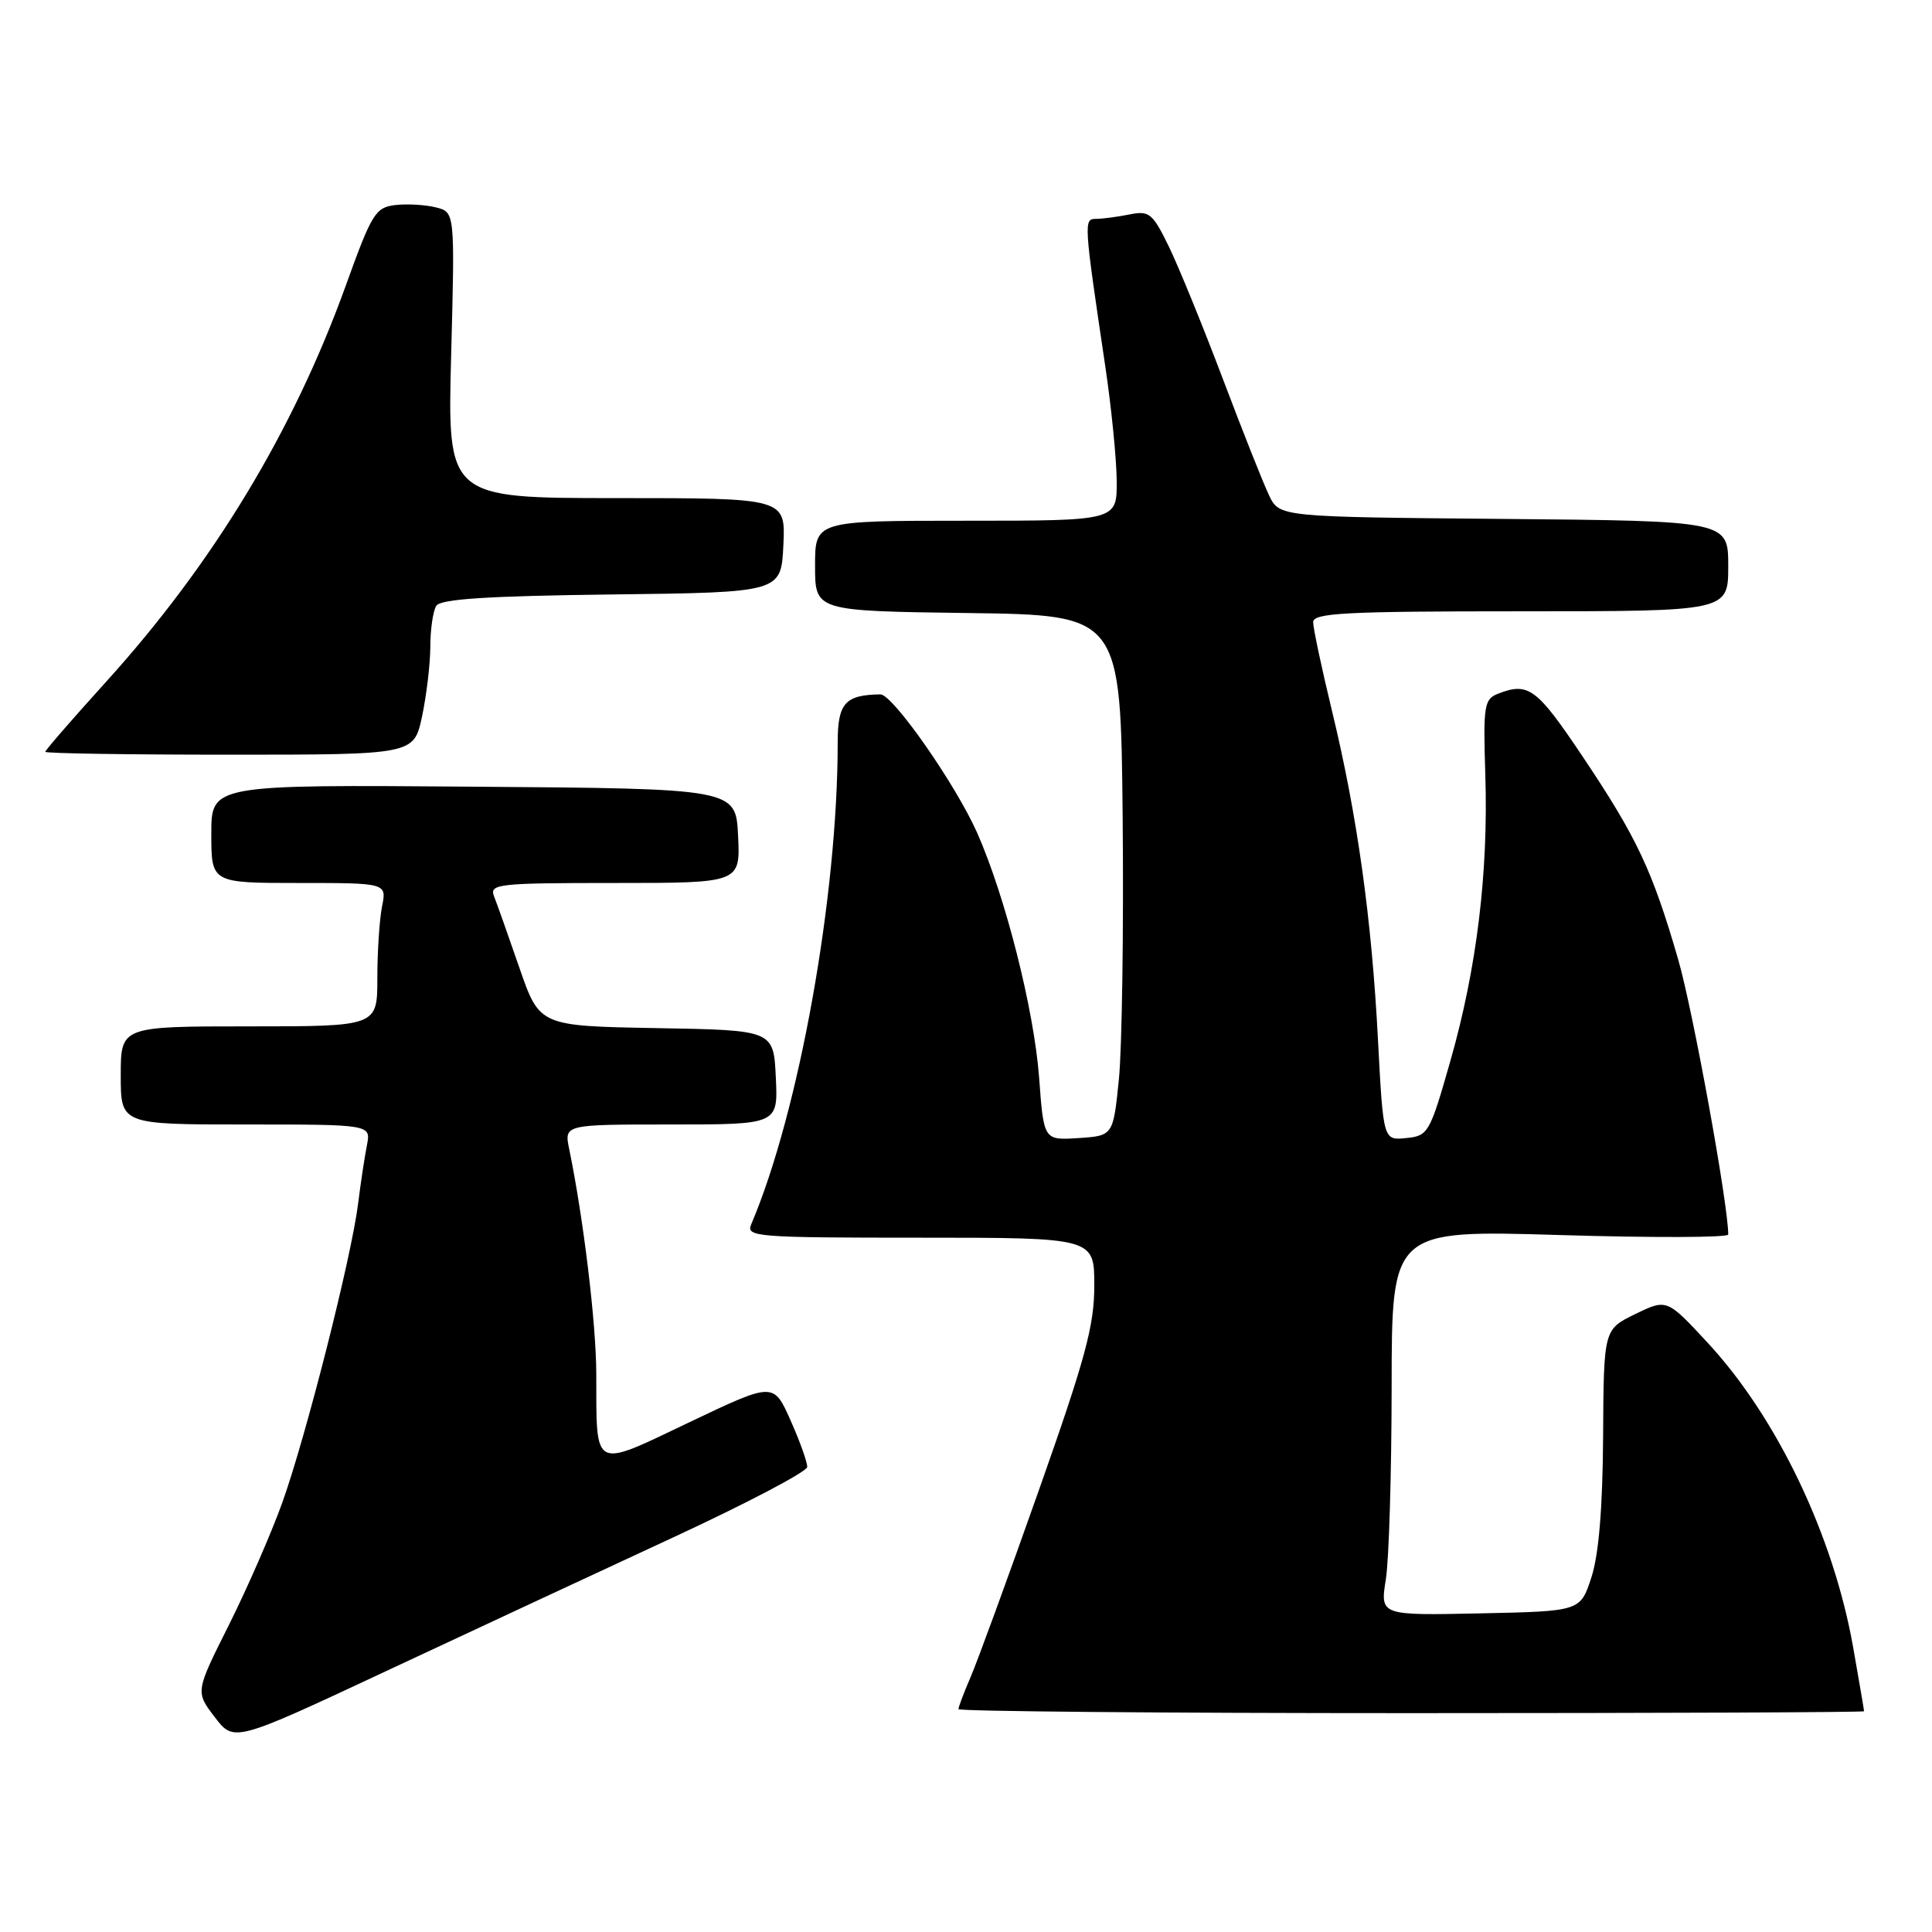 <?xml version="1.0" encoding="UTF-8" standalone="no"?>
<!DOCTYPE svg PUBLIC "-//W3C//DTD SVG 1.1//EN" "http://www.w3.org/Graphics/SVG/1.1/DTD/svg11.dtd" >
<svg xmlns="http://www.w3.org/2000/svg" xmlns:xlink="http://www.w3.org/1999/xlink" version="1.1" viewBox="0 0 256 256">
 <g >
 <path fill="currentColor"
d=" M 89.21 203.71 C 98.96 199.19 106.94 195.00 106.96 194.38 C 106.98 193.76 105.99 190.98 104.75 188.20 C 102.50 183.14 102.50 183.14 91.34 188.46 C 78.41 194.62 79.04 194.96 79.01 182.00 C 78.99 175.34 77.32 161.48 75.42 152.25 C 74.75 149.00 74.75 149.00 88.92 149.00 C 103.10 149.00 103.10 149.00 102.80 142.75 C 102.50 136.50 102.50 136.50 86.99 136.23 C 71.49 135.95 71.49 135.95 68.82 128.23 C 67.35 123.98 65.84 119.71 65.46 118.75 C 64.83 117.13 65.99 117.00 81.44 117.00 C 98.10 117.00 98.10 117.00 97.80 110.75 C 97.50 104.50 97.50 104.50 62.75 104.24 C 28.00 103.97 28.00 103.97 28.00 110.49 C 28.00 117.00 28.00 117.00 39.62 117.00 C 51.25 117.00 51.25 117.00 50.62 120.12 C 50.28 121.84 50.00 126.12 50.00 129.62 C 50.00 136.00 50.00 136.00 33.00 136.00 C 16.00 136.00 16.00 136.00 16.00 142.50 C 16.00 149.00 16.00 149.00 32.58 149.00 C 49.16 149.00 49.16 149.00 48.62 151.75 C 48.32 153.26 47.79 156.75 47.45 159.50 C 46.56 166.64 40.52 190.43 37.40 199.12 C 35.94 203.18 32.75 210.48 30.32 215.34 C 25.89 224.17 25.89 224.17 28.45 227.52 C 31.00 230.87 31.00 230.87 51.25 221.39 C 62.39 216.18 79.47 208.22 89.21 203.71 Z  M 247.00 226.75 C 247.00 226.61 246.35 222.82 245.56 218.32 C 242.95 203.52 235.50 187.89 226.30 177.95 C 220.87 172.09 220.87 172.09 216.68 174.12 C 212.50 176.16 212.50 176.16 212.42 190.33 C 212.36 199.82 211.85 205.99 210.87 209.00 C 209.41 213.50 209.41 213.50 196.14 213.78 C 182.87 214.06 182.87 214.06 183.63 209.28 C 184.05 206.65 184.39 195.16 184.40 183.74 C 184.41 162.98 184.41 162.98 206.71 163.65 C 218.97 164.02 229.00 163.99 229.00 163.58 C 229.00 159.60 224.32 133.87 222.37 127.14 C 218.94 115.31 216.91 110.99 209.71 100.25 C 203.63 91.17 202.53 90.35 198.50 91.92 C 196.66 92.64 196.52 93.47 196.81 102.60 C 197.23 115.62 195.68 128.32 192.19 140.55 C 189.45 150.17 189.25 150.51 186.32 150.80 C 183.29 151.11 183.29 151.11 182.59 137.80 C 181.76 121.72 179.83 107.95 176.49 94.17 C 175.12 88.51 174.00 83.23 174.00 82.44 C 174.00 81.22 178.26 81.00 201.50 81.00 C 229.00 81.00 229.00 81.00 229.00 75.01 C 229.00 69.03 229.00 69.03 199.26 68.76 C 169.53 68.50 169.53 68.50 168.16 65.64 C 167.40 64.07 164.64 57.10 162.01 50.14 C 159.38 43.19 156.17 35.33 154.88 32.67 C 152.71 28.23 152.29 27.89 149.64 28.42 C 148.05 28.74 146.07 29.00 145.24 29.00 C 143.58 29.00 143.60 29.33 146.45 48.50 C 147.27 54.00 147.95 60.86 147.97 63.75 C 148.00 69.00 148.00 69.00 128.00 69.00 C 108.00 69.00 108.00 69.00 108.00 74.98 C 108.00 80.96 108.00 80.96 128.25 81.23 C 148.50 81.50 148.50 81.50 148.76 108.50 C 148.90 123.35 148.67 138.88 148.26 143.00 C 147.50 150.50 147.50 150.50 142.90 150.80 C 138.30 151.10 138.30 151.10 137.69 142.80 C 137.01 133.78 133.24 118.87 129.49 110.38 C 126.65 103.96 118.29 91.99 116.66 92.01 C 111.98 92.07 111.00 93.17 111.00 98.37 C 111.00 118.81 105.86 147.40 99.53 162.25 C 98.83 163.89 100.27 164.00 121.89 164.00 C 145.00 164.00 145.00 164.00 145.00 170.34 C 145.00 175.67 143.82 180.02 137.61 197.59 C 133.55 209.09 129.50 220.17 128.61 222.22 C 127.73 224.26 127.00 226.18 127.00 226.47 C 127.00 226.76 154.00 227.00 187.00 227.00 C 220.00 227.00 247.00 226.89 247.00 226.75 Z  M 55.92 94.95 C 56.51 92.17 57.01 88.01 57.02 85.70 C 57.02 83.39 57.38 80.95 57.81 80.27 C 58.38 79.37 64.62 78.97 81.05 78.77 C 103.50 78.50 103.50 78.50 103.80 72.25 C 104.10 66.00 104.10 66.00 81.69 66.00 C 59.28 66.00 59.28 66.00 59.78 47.05 C 60.28 28.11 60.28 28.11 57.76 27.48 C 56.37 27.13 53.96 26.99 52.39 27.17 C 49.75 27.48 49.27 28.26 45.83 37.81 C 38.88 57.09 28.27 74.65 14.03 90.37 C 9.61 95.25 6.00 99.41 6.00 99.62 C 6.00 99.83 16.99 100.00 30.42 100.00 C 54.83 100.00 54.83 100.00 55.92 94.95 Z "/>
</g>
</svg>